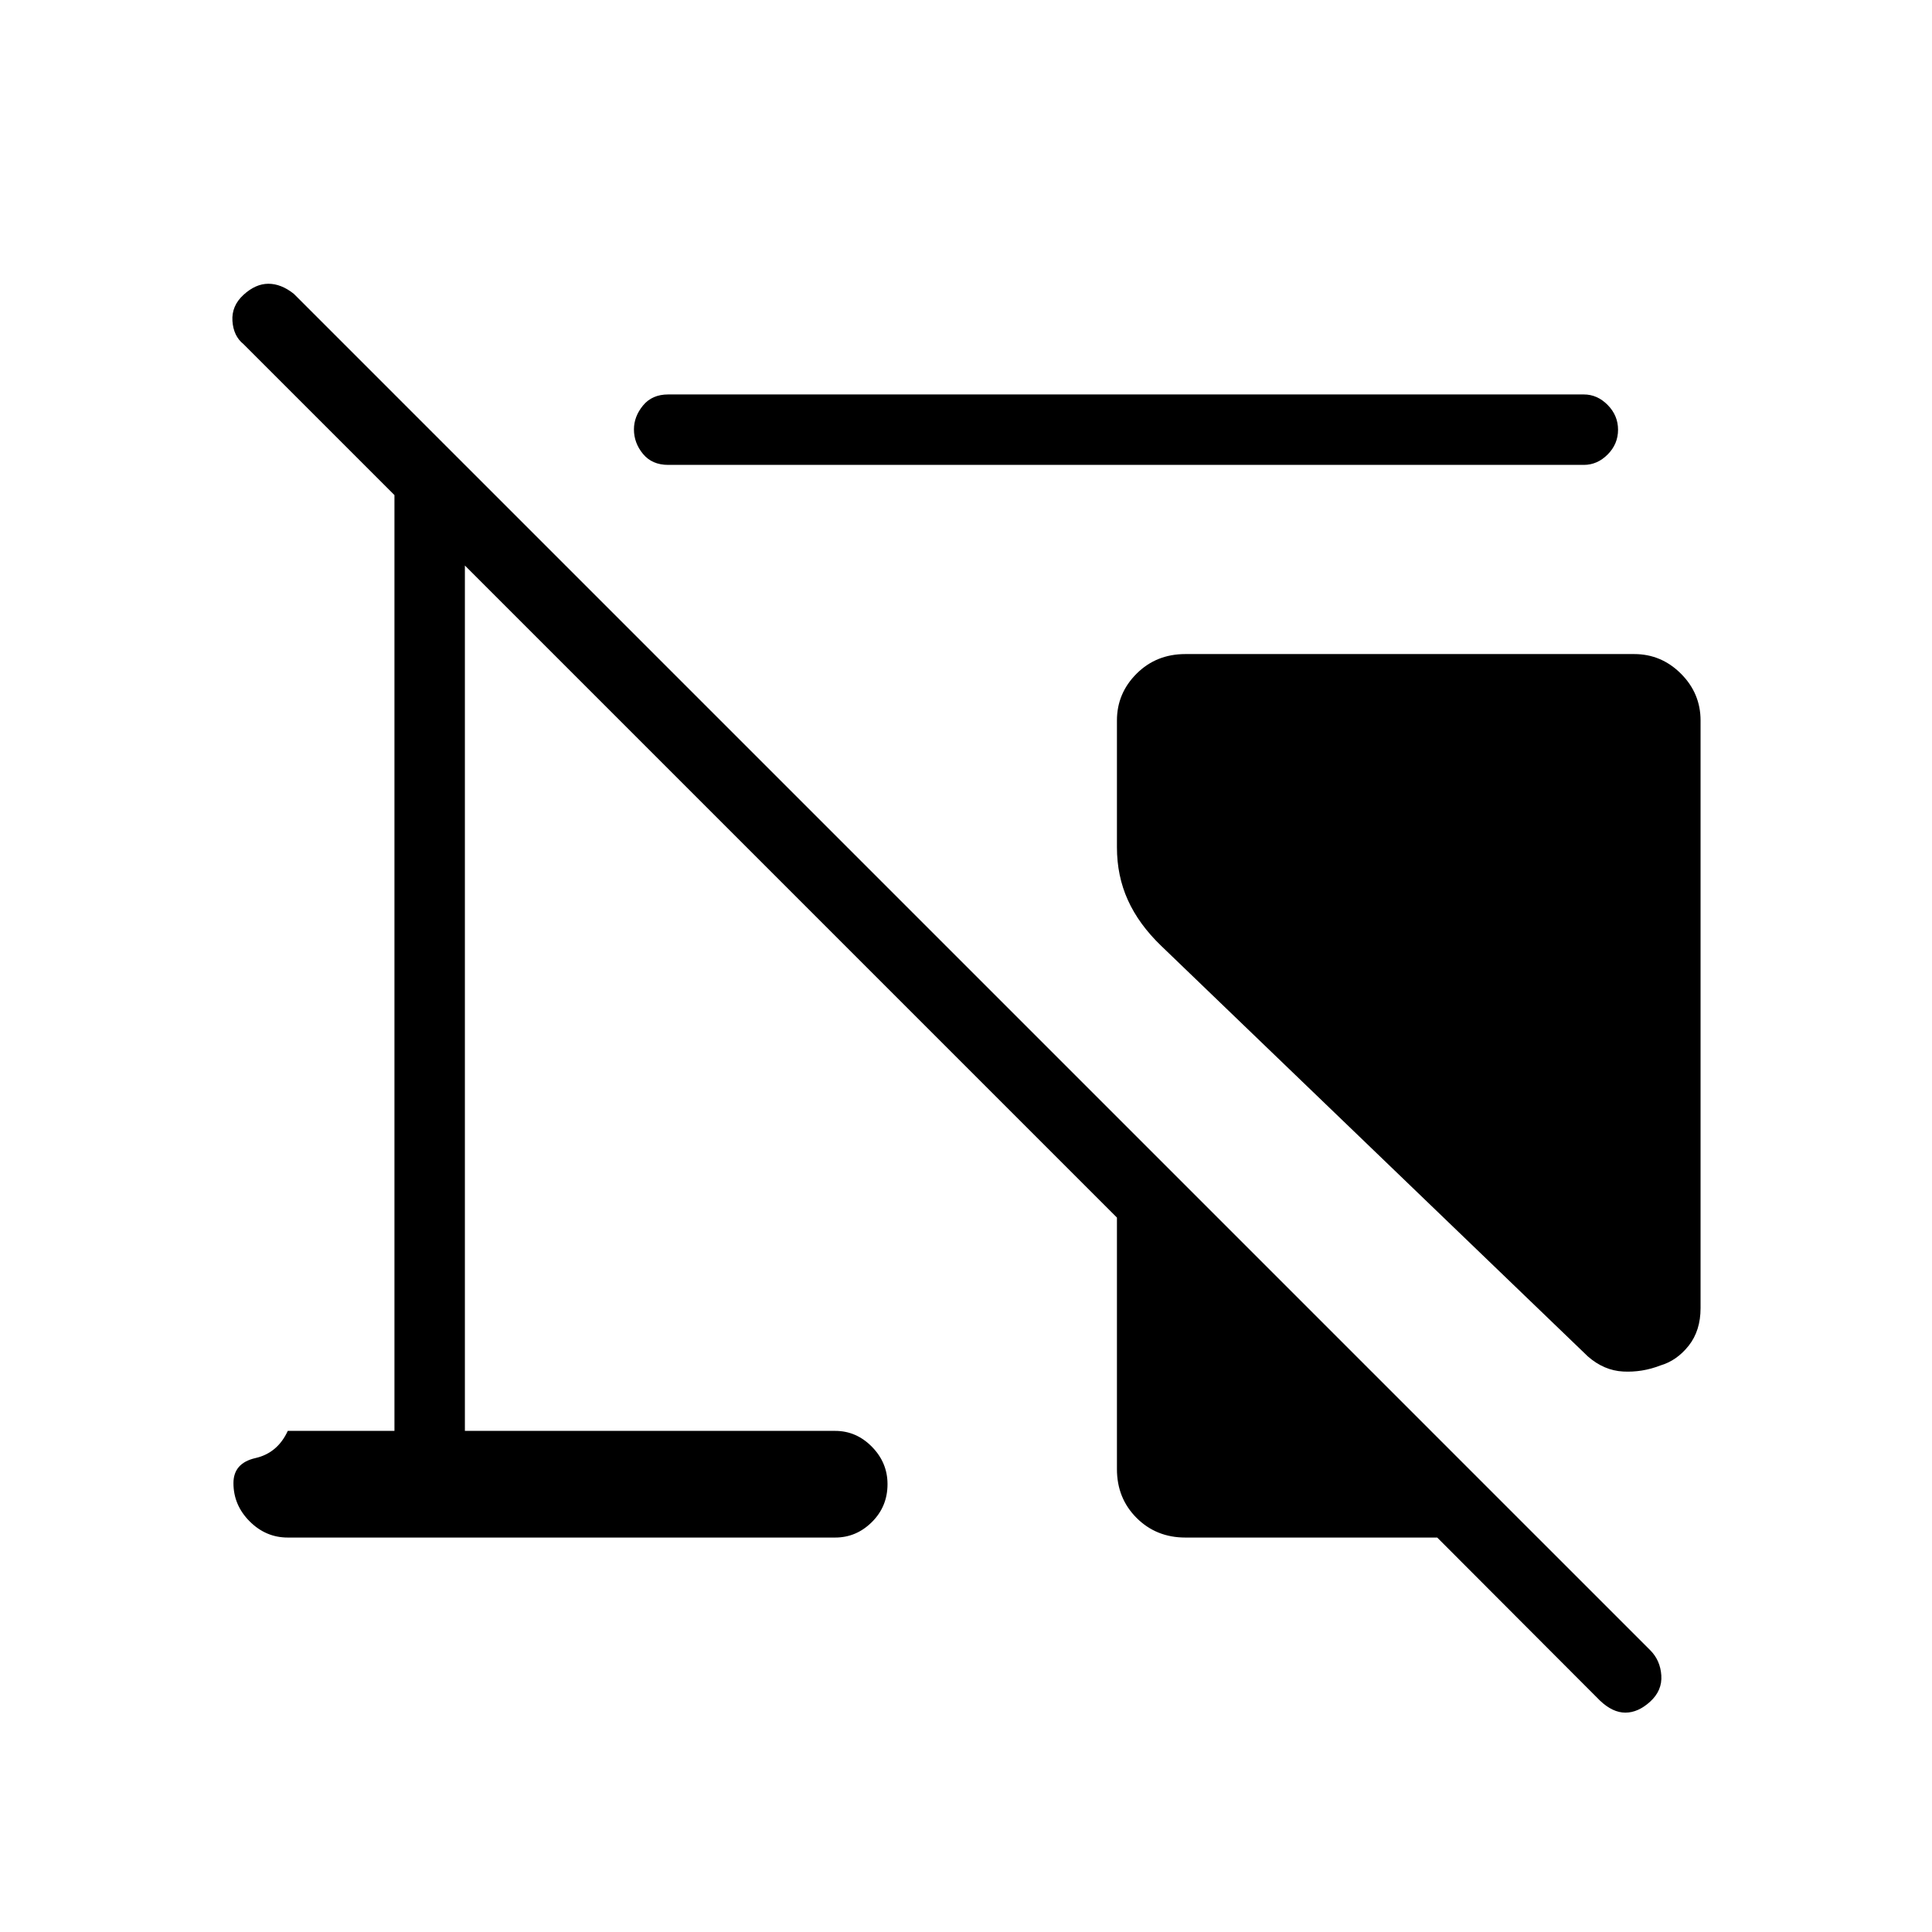 <svg xmlns="http://www.w3.org/2000/svg" height="48" viewBox="0 -960 960 960" width="48"><path d="M845-602v292q0 11.19-5.88 18.64-5.88 7.45-14.12 9.86-9 3.5-18.5 3T789-286L577-490q-11.12-10.7-16.56-22.73Q555-524.75 555-539v-63q0-13.5 9.76-23.25Q574.53-635 589-635h223q13.5 0 23.25 9.75T845-602ZM589-196q-14.47 0-24.24-9.76Q555-215.52 555-230v-125L231-679v430h184q10.5 0 18.25 7.89 7.75 7.88 7.75 18.58 0 11.11-7.75 18.82Q425.5-196 415-196H143q-10.92 0-18.96-8.06-8.04-8.06-8.04-19 0-9.94 10.96-12.44T143-249h53v-465l-75-75q-5-4-5.5-11.5t5.5-13q6-5.5 12.36-5.5 6.35 0 12.64 5l674 674q5 5 5.5 12.5t-5.5 13q-6 5.5-12.36 5.5-6.35 0-12.64-6l-80.85-81H589Zm198-533H332q-8 0-12.5-5.45t-4.5-12.19q0-6.36 4.5-11.86Q324-764 332-764h455q6.7 0 11.85 5.23 5.15 5.23 5.15 12.31 0 7.09-5.15 12.28Q793.7-729 787-729Z"/></svg>
